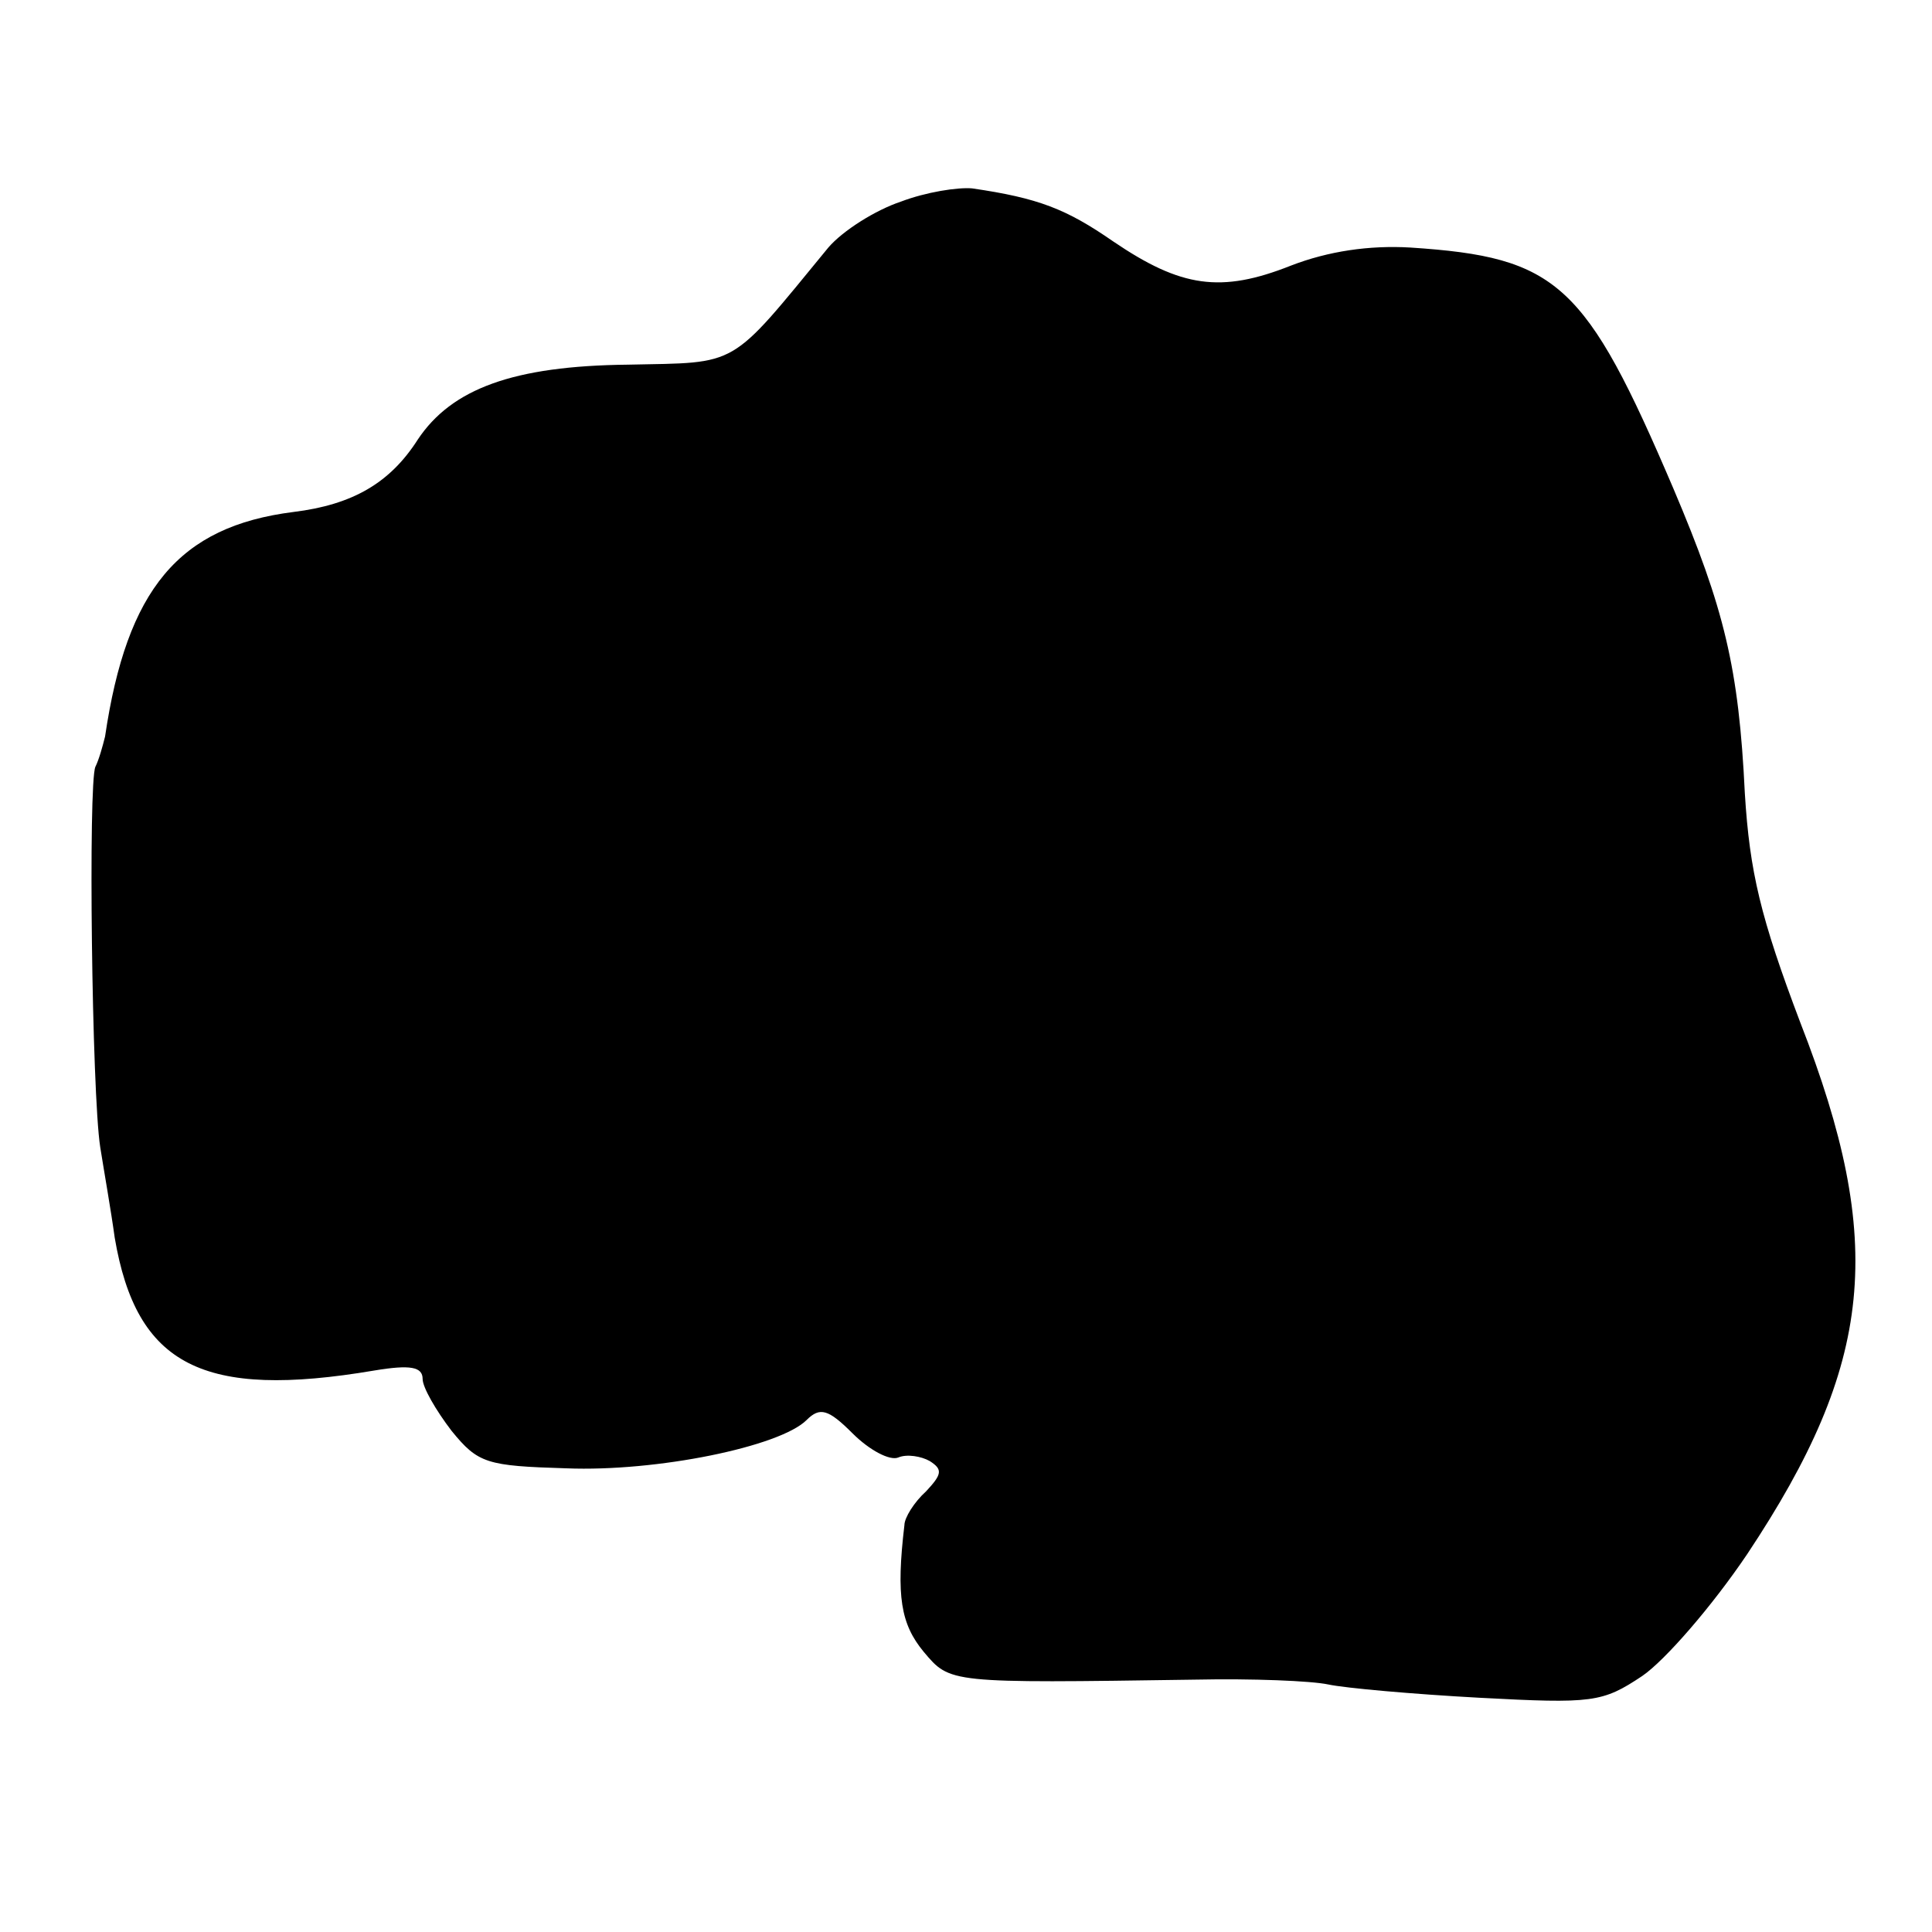 <?xml version="1.0" standalone="no"?>
<!DOCTYPE svg PUBLIC "-//W3C//DTD SVG 20010904//EN"
 "http://www.w3.org/TR/2001/REC-SVG-20010904/DTD/svg10.dtd">
<svg version="1.0" xmlns="http://www.w3.org/2000/svg"
 width="160pt" height="160pt" viewBox="0 0 160 160"
 preserveAspectRatio="xMidYMid meet">
<g transform="translate(0,160) scale(0.1,-0.1)"
fill="#000000" stroke="none">
<path d="M746 1433 c-21 -7 -48 -24 -60 -38 -83 -101 -73 -95 -166 -97 -95 -1
-146 -20 -174 -62 -23 -36 -54 -54 -103 -60 -95 -12 -138 -64 -156 -186 -2 -8
-5 -19 -8 -25 -6 -13 -3 -270 4 -315 3 -19 9 -53 12 -75 18 -106 73 -134 215
-110 30 5 40 3 40 -7 0 -7 11 -26 24 -43 22 -27 29 -29 95 -31 75 -3 177 18
199 40 11 11 18 9 38 -11 14 -14 31 -23 38 -20 7 3 19 1 26 -3 11 -7 10 -11
-3 -25 -10 -9 -18 -22 -18 -28 -7 -59 -3 -82 16 -105 22 -26 20 -26 225 -23
47 1 96 -1 110 -4 14 -3 70 -8 125 -11 94 -5 102 -4 135 18 19 13 58 58 87
101 105 158 115 258 44 440 -33 87 -42 125 -46 190 -5 104 -17 153 -59 252
-73 171 -96 192 -218 200 -34 2 -68 -3 -99 -15 -58 -23 -91 -18 -147 20 -39
27 -62 36 -117 44 -12 1 -38 -3 -59 -11z"/>
</g>
</svg>
